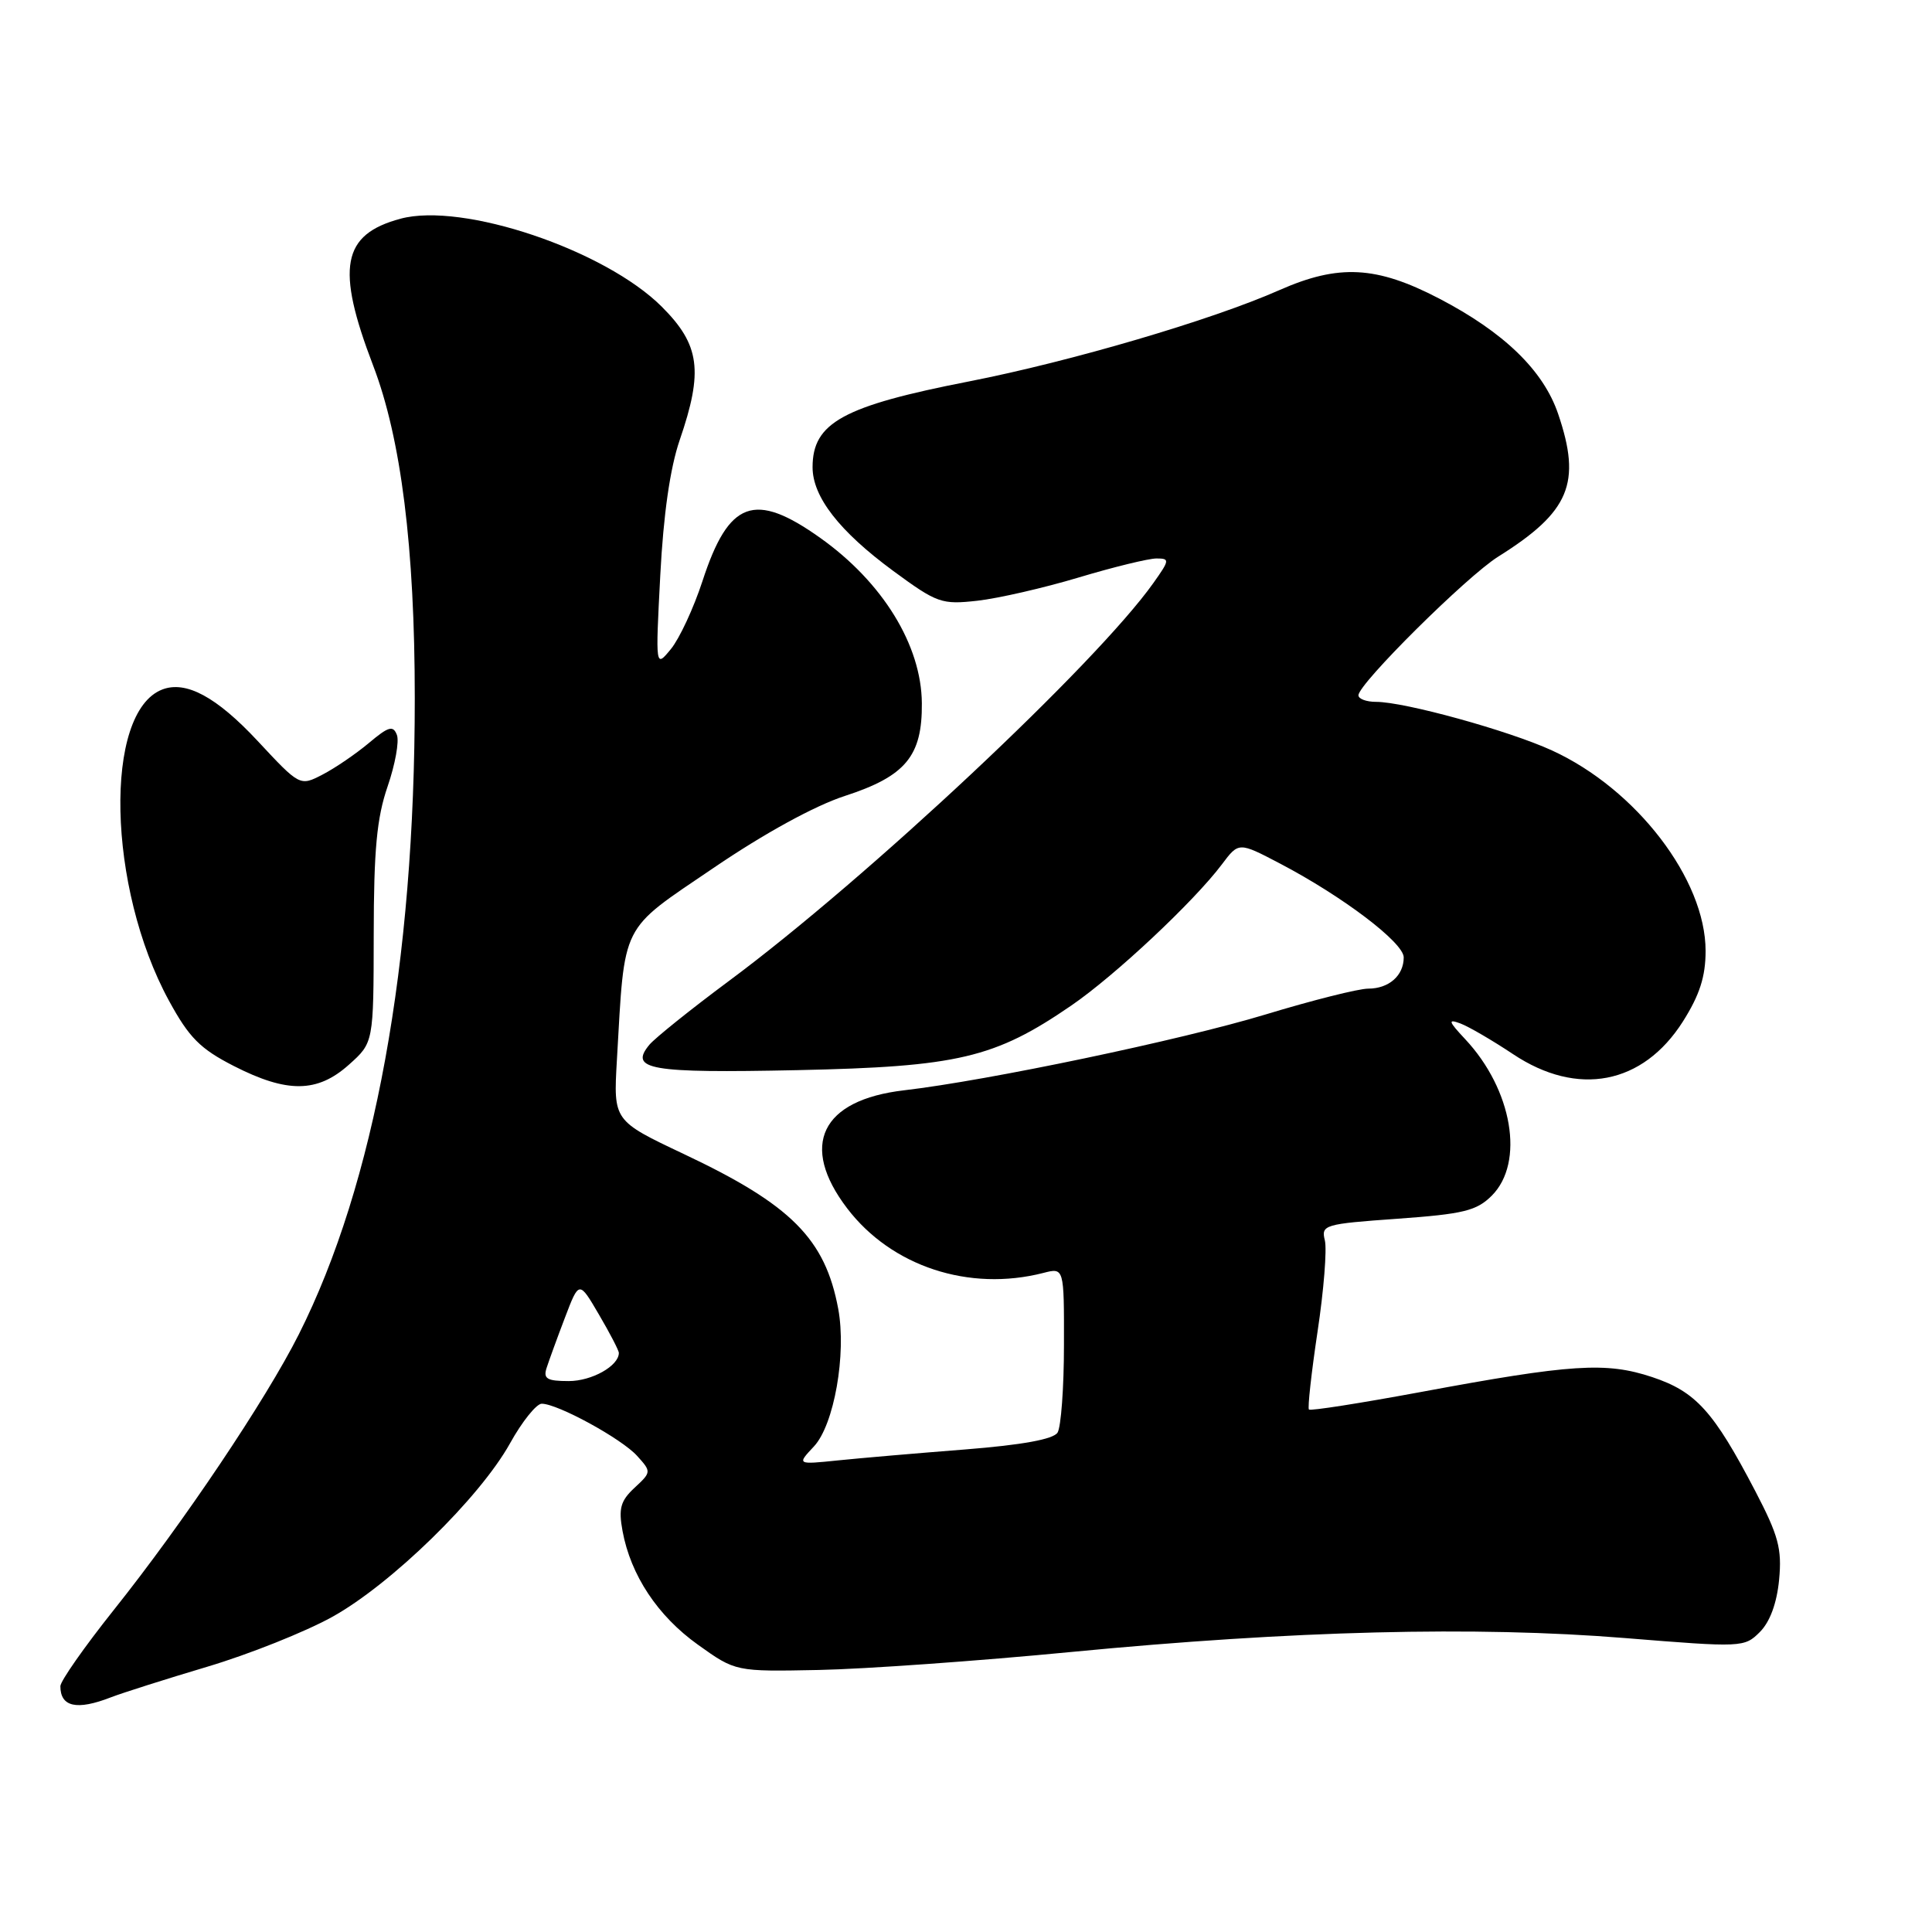 <?xml version="1.0" encoding="UTF-8" standalone="no"?>
<!DOCTYPE svg PUBLIC "-//W3C//DTD SVG 1.1//EN" "http://www.w3.org/Graphics/SVG/1.1/DTD/svg11.dtd" >
<svg xmlns="http://www.w3.org/2000/svg" xmlns:xlink="http://www.w3.org/1999/xlink" version="1.1" viewBox="0 0 256 256">
 <g >
 <path fill="currentColor"
d=" M 14.68 224.91 C 16.23 224.31 22.00 222.48 27.50 220.84 C 33.00 219.20 40.42 216.24 44.00 214.26 C 51.81 209.94 63.55 198.49 67.58 191.25 C 69.18 188.36 71.08 186.00 71.78 186.00 C 73.89 186.00 82.36 190.63 84.42 192.91 C 86.32 195.01 86.32 195.06 84.08 197.14 C 82.22 198.87 81.94 199.88 82.49 202.87 C 83.57 208.73 87.15 214.13 92.49 217.94 C 97.47 221.50 97.47 221.50 108.49 221.28 C 114.54 221.16 129.62 220.09 142.00 218.89 C 171.38 216.06 195.55 215.45 215.30 217.05 C 230.85 218.31 231.14 218.30 233.19 216.25 C 234.53 214.91 235.44 212.43 235.74 209.33 C 236.13 205.21 235.66 203.48 232.58 197.57 C 227.05 186.98 224.71 184.40 218.92 182.47 C 212.80 180.44 208.26 180.73 188.15 184.47 C 180.26 185.93 173.64 186.97 173.44 186.77 C 173.25 186.58 173.76 181.94 174.58 176.46 C 175.41 170.98 175.84 165.54 175.55 164.36 C 175.04 162.31 175.45 162.18 185.17 161.49 C 193.93 160.86 195.65 160.44 197.67 158.43 C 202.05 154.04 200.41 144.38 194.14 137.69 C 191.92 135.32 191.82 134.99 193.50 135.61 C 194.60 136.02 197.74 137.85 200.49 139.68 C 209.04 145.38 217.68 143.72 222.99 135.36 C 225.21 131.85 226.00 129.41 226.00 126.00 C 226.00 116.53 216.82 104.55 205.63 99.43 C 199.88 96.80 186.12 93.00 182.34 93.00 C 181.05 93.00 180.00 92.61 180.00 92.13 C 180.00 90.61 194.34 76.38 198.50 73.77 C 208.00 67.82 209.59 64.03 206.46 54.84 C 204.50 49.08 199.29 44.03 190.68 39.55 C 182.37 35.23 177.39 34.97 169.53 38.44 C 160.59 42.40 141.87 47.90 128.45 50.53 C 111.70 53.80 107.67 56.01 107.67 61.91 C 107.67 65.84 111.22 70.40 118.37 75.66 C 124.17 79.92 124.77 80.13 129.51 79.60 C 132.26 79.29 138.30 77.91 142.93 76.52 C 147.56 75.13 152.20 74.00 153.24 74.00 C 155.02 74.00 154.99 74.21 152.83 77.25 C 145.25 87.94 114.90 116.40 96.55 130.01 C 91.53 133.74 86.81 137.53 86.05 138.43 C 83.32 141.73 86.06 142.21 105.65 141.80 C 126.93 141.35 131.81 140.20 141.95 133.24 C 147.76 129.26 158.22 119.44 161.91 114.53 C 164.14 111.56 164.14 111.56 169.60 114.42 C 177.92 118.78 186.00 124.90 186.00 126.86 C 186.00 129.27 184.04 131.00 181.29 131.00 C 180.02 131.00 173.89 132.54 167.67 134.43 C 156.51 137.81 130.91 143.18 119.80 144.47 C 108.80 145.75 105.89 151.77 112.26 160.12 C 118.13 167.81 128.41 171.19 138.25 168.67 C 141.00 167.96 141.00 167.96 140.98 178.23 C 140.98 183.88 140.59 189.10 140.13 189.83 C 139.57 190.71 135.45 191.46 127.89 192.06 C 121.63 192.55 114.05 193.20 111.04 193.51 C 105.59 194.07 105.59 194.07 107.85 191.66 C 110.52 188.81 112.18 179.42 111.07 173.43 C 109.34 164.15 104.84 159.63 90.60 152.91 C 81.28 148.50 81.28 148.50 81.74 140.50 C 82.81 122.02 82.08 123.47 94.51 115.03 C 101.28 110.42 107.97 106.76 111.94 105.47 C 120.00 102.85 122.21 100.19 122.15 93.19 C 122.10 85.50 116.96 77.15 108.68 71.27 C 99.96 65.07 96.56 66.32 93.08 77.00 C 91.91 80.58 90.03 84.62 88.90 86.00 C 86.85 88.50 86.85 88.50 87.49 76.23 C 87.91 68.15 88.79 62.03 90.06 58.32 C 93.21 49.16 92.75 45.70 87.70 40.65 C 80.17 33.12 61.31 26.76 53.07 28.98 C 45.30 31.07 44.48 35.47 49.44 48.43 C 53.15 58.11 54.96 72.58 54.96 92.50 C 54.97 127.63 49.63 156.88 39.59 176.82 C 35.22 185.50 24.26 201.82 15.06 213.35 C 11.18 218.22 8.00 222.76 8.00 223.43 C 8.00 226.18 10.18 226.66 14.68 224.91 Z  M 46.23 141.08 C 49.50 138.16 49.50 138.16 49.52 123.83 C 49.53 112.58 49.93 108.36 51.36 104.21 C 52.36 101.30 52.92 98.23 52.59 97.38 C 52.09 96.08 51.48 96.26 48.88 98.45 C 47.16 99.89 44.41 101.77 42.75 102.63 C 39.74 104.19 39.74 104.19 34.12 98.16 C 28.69 92.34 24.64 90.16 21.51 91.36 C 13.71 94.35 14.21 117.61 22.39 132.60 C 25.06 137.50 26.52 138.97 30.98 141.25 C 38.05 144.86 42.05 144.82 46.23 141.08 Z  M 72.43 181.25 C 72.74 180.29 73.83 177.29 74.86 174.59 C 76.73 169.68 76.73 169.68 79.36 174.18 C 80.81 176.65 82.00 178.94 82.00 179.27 C 82.00 180.99 78.42 183.00 75.36 183.00 C 72.48 183.00 71.96 182.69 72.43 181.25 Z "/>
</g>
</svg>